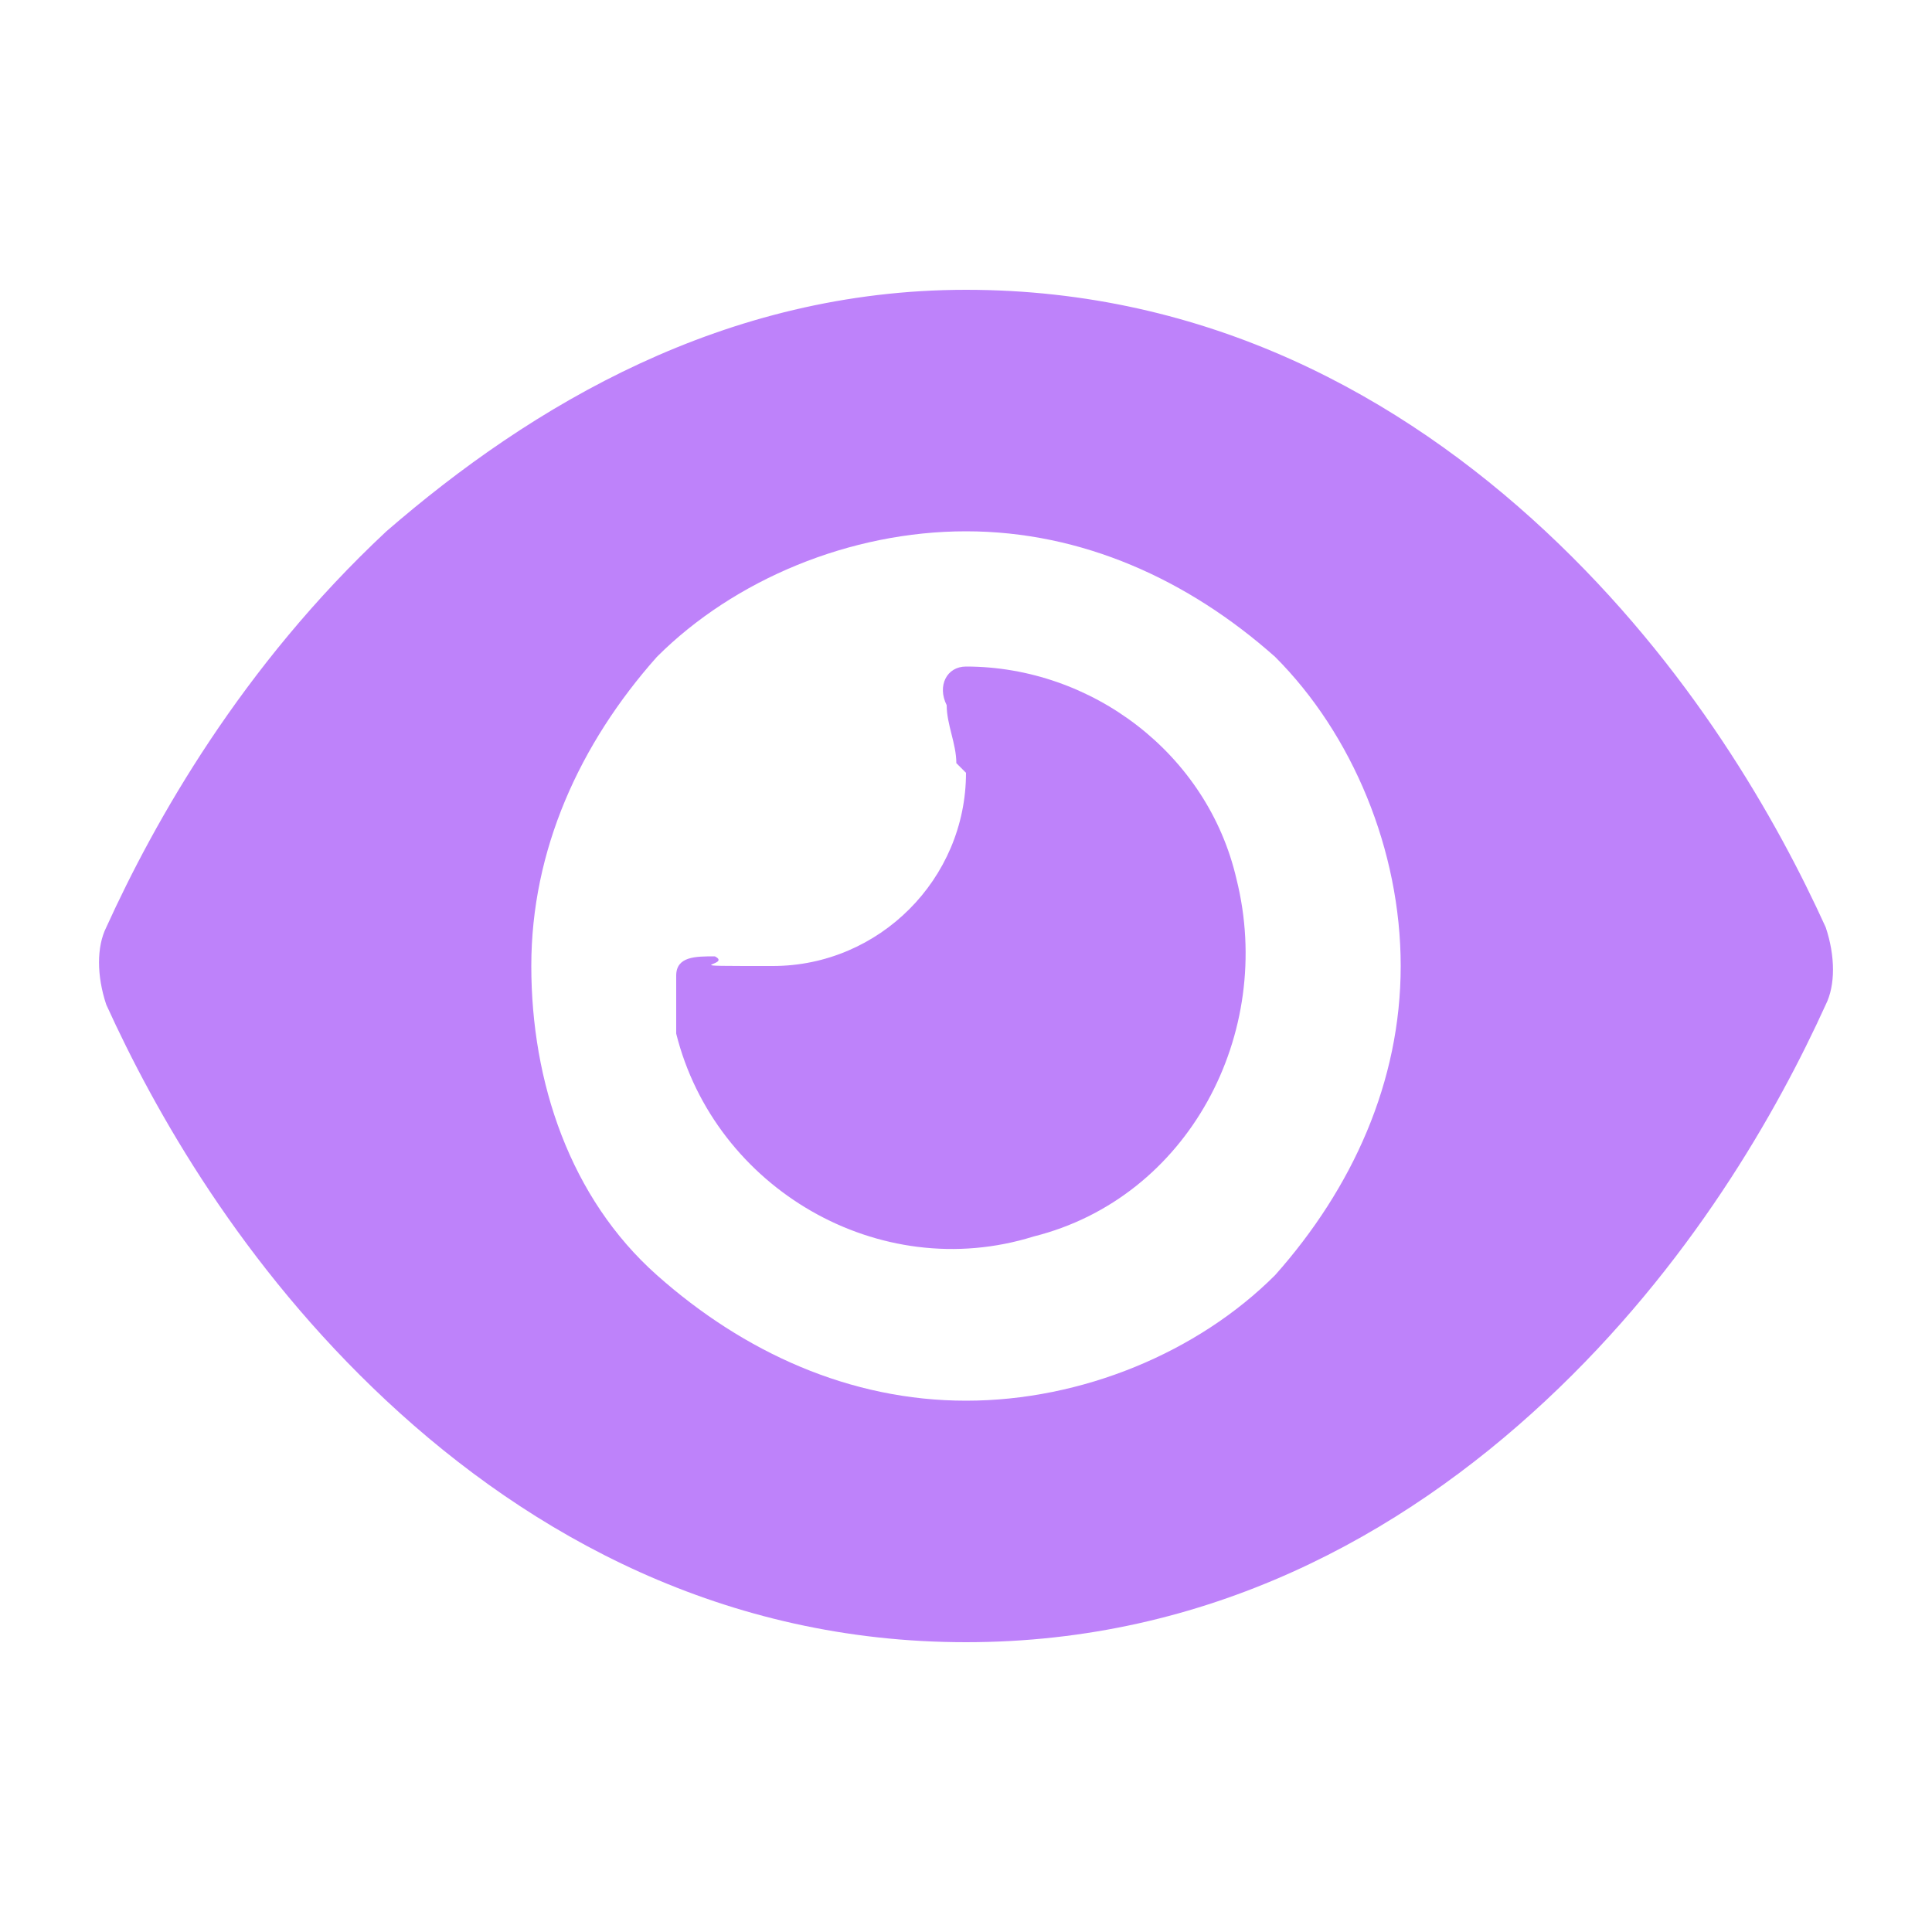 <?xml version="1.0" encoding="UTF-8"?>
<svg id="Layer_1" xmlns="http://www.w3.org/2000/svg" version="1.1" viewBox="0 0 20 20">
  <!-- Generator: Adobe Illustrator 29.6.0, SVG Export Plug-In . SVG Version: 2.1.1 Build 207)  -->
  <defs>
    <style>
      .st0 {
        fill: #be82fa;
      }
    </style>
  </defs>
  <path class="st0" d="M10,3c-2.5,0-4.5,1.2-6,2.5-1.5,1.4-2.4,3-2.9,4.1-.1.2-.1.5,0,.8.5,1.1,1.4,2.7,2.9,4.1,1.5,1.4,3.5,2.5,6,2.5s4.5-1.1,6-2.5c1.5-1.4,2.4-3,2.9-4.1.1-.2.1-.5,0-.8-.5-1.1-1.4-2.7-2.9-4.1-1.5-1.4-3.5-2.5-6-2.5ZM5.5,10c0-1.2.5-2.3,1.3-3.2.8-.8,2-1.3,3.2-1.3s2.3.5,3.2,1.3c.8.8,1.3,2,1.3,3.2s-.5,2.3-1.3,3.2c-.8.8-2,1.3-3.2,1.3s-2.3-.5-3.2-1.3-1.3-2-1.3-3.2ZM10,8c0,1.1-.9,2-2,2s-.4,0-.6-.1c-.2,0-.4,0-.4.2,0,.2,0,.4,0,.6.4,1.6,2.1,2.6,3.7,2.1,1.6-.4,2.5-2.1,2.1-3.7-.3-1.3-1.5-2.2-2.8-2.2-.2,0-.3.2-.2.4,0,.2.1.4.1.6Z"/>
</svg>